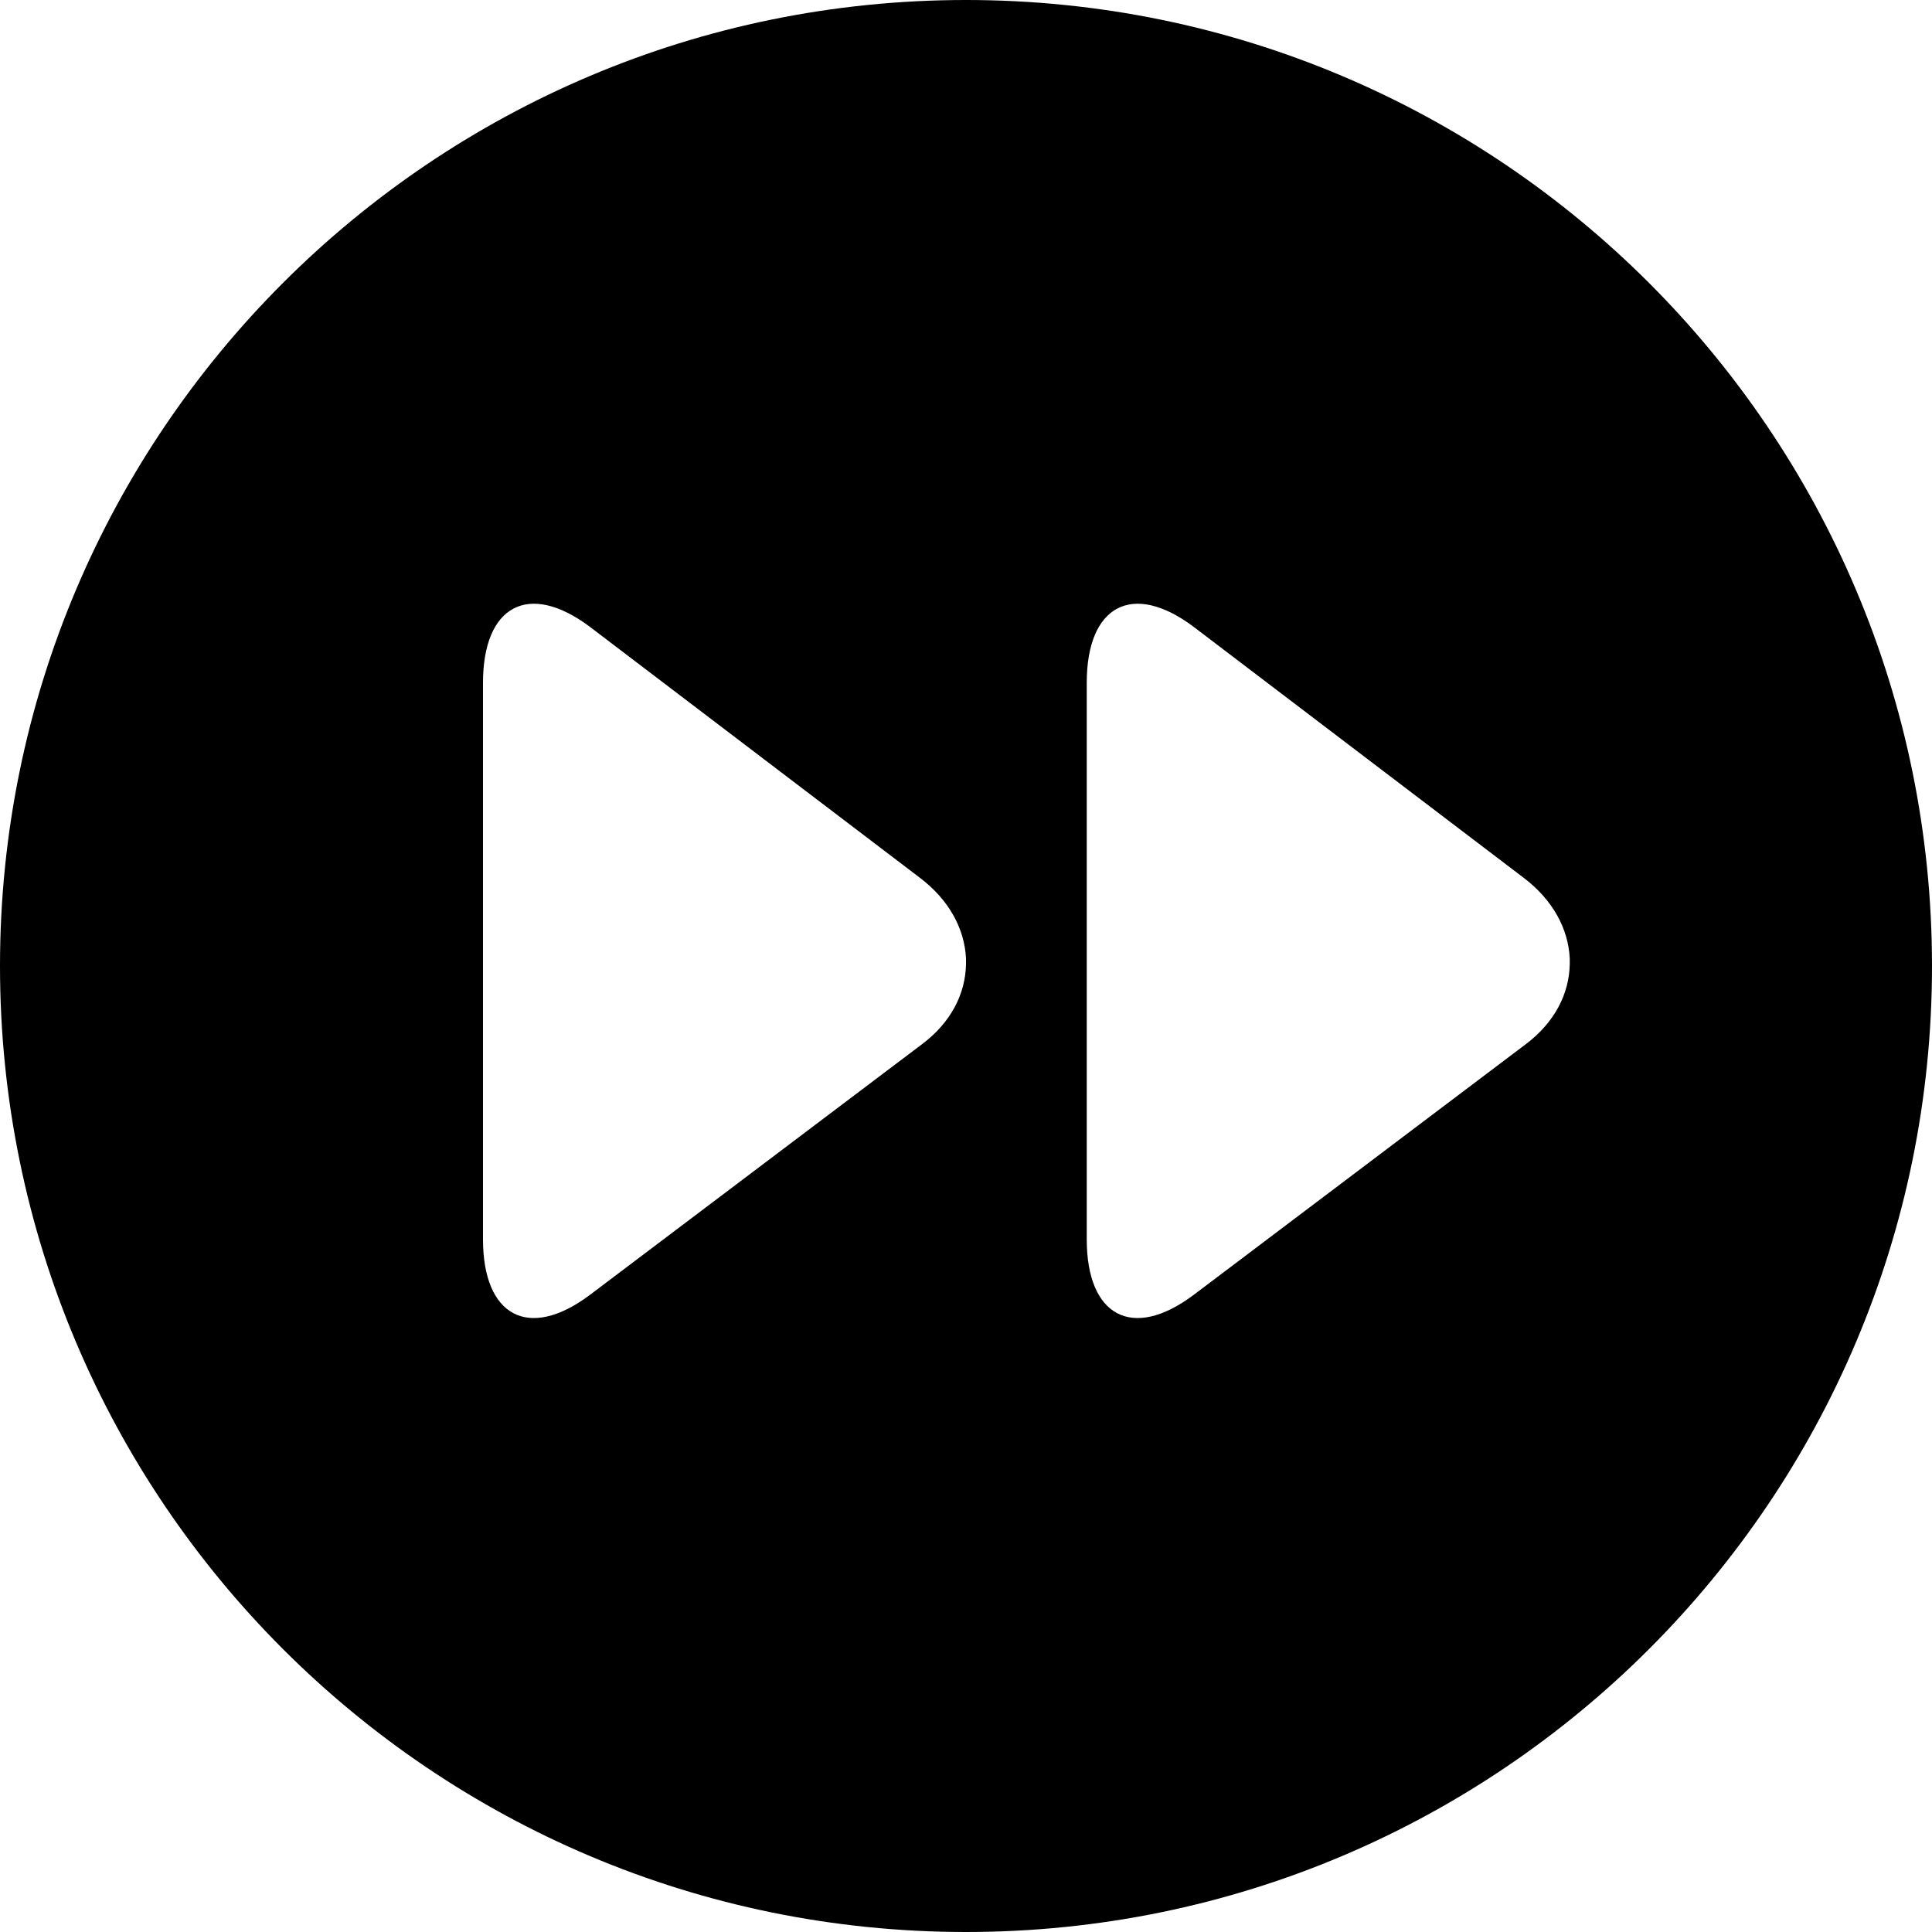 <?xml version="1.0" encoding="iso-8859-1"?>
<!-- Generator: Adobe Illustrator 16.0.0, SVG Export Plug-In . SVG Version: 6.00 Build 0)  -->
<!DOCTYPE svg PUBLIC "-//W3C//DTD SVG 1.1//EN" "http://www.w3.org/Graphics/SVG/1.1/DTD/svg11.dtd">
<svg version="1.1" id="Layer_1" xmlns="http://www.w3.org/2000/svg" xmlns:xlink="http://www.w3.org/1999/xlink" x="0px" y="0px"
	 width="16px" height="16px" viewBox="0 0 16 16" style="enable-background:new 0 0 16 16;" xml:space="preserve">
<path id="Next_4" style="fill-rule:evenodd;clip-rule:evenodd;" d="M8,0C3.582,0,0,3.582,0,8s3.582,8,8,8s8-3.582,8-8S12.418,0,8,0z
	 M8,7.984C7.996,8.226,7.879,8.466,7.634,8.649l-2.749,2.075C4.377,11.105,4,10.9,4,10.264V5.654c0-0.638,0.377-0.844,0.885-0.463
	l2.73,2.076C7.861,7.452,7.988,7.693,8,7.937V7.984z M13,7.984c-0.004,0.241-0.121,0.481-0.366,0.665l-2.749,2.075
	C9.377,11.105,9,10.9,9,10.264V5.654c0-0.638,0.377-0.844,0.885-0.463l2.73,2.076C12.861,7.452,12.988,7.693,13,7.937V7.984z"/>
<g>
</g>
<g>
</g>
<g>
</g>
<g>
</g>
<g>
</g>
<g>
</g>
<g>
</g>
<g>
</g>
<g>
</g>
<g>
</g>
<g>
</g>
<g>
</g>
<g>
</g>
<g>
</g>
<g>
</g>
</svg>
